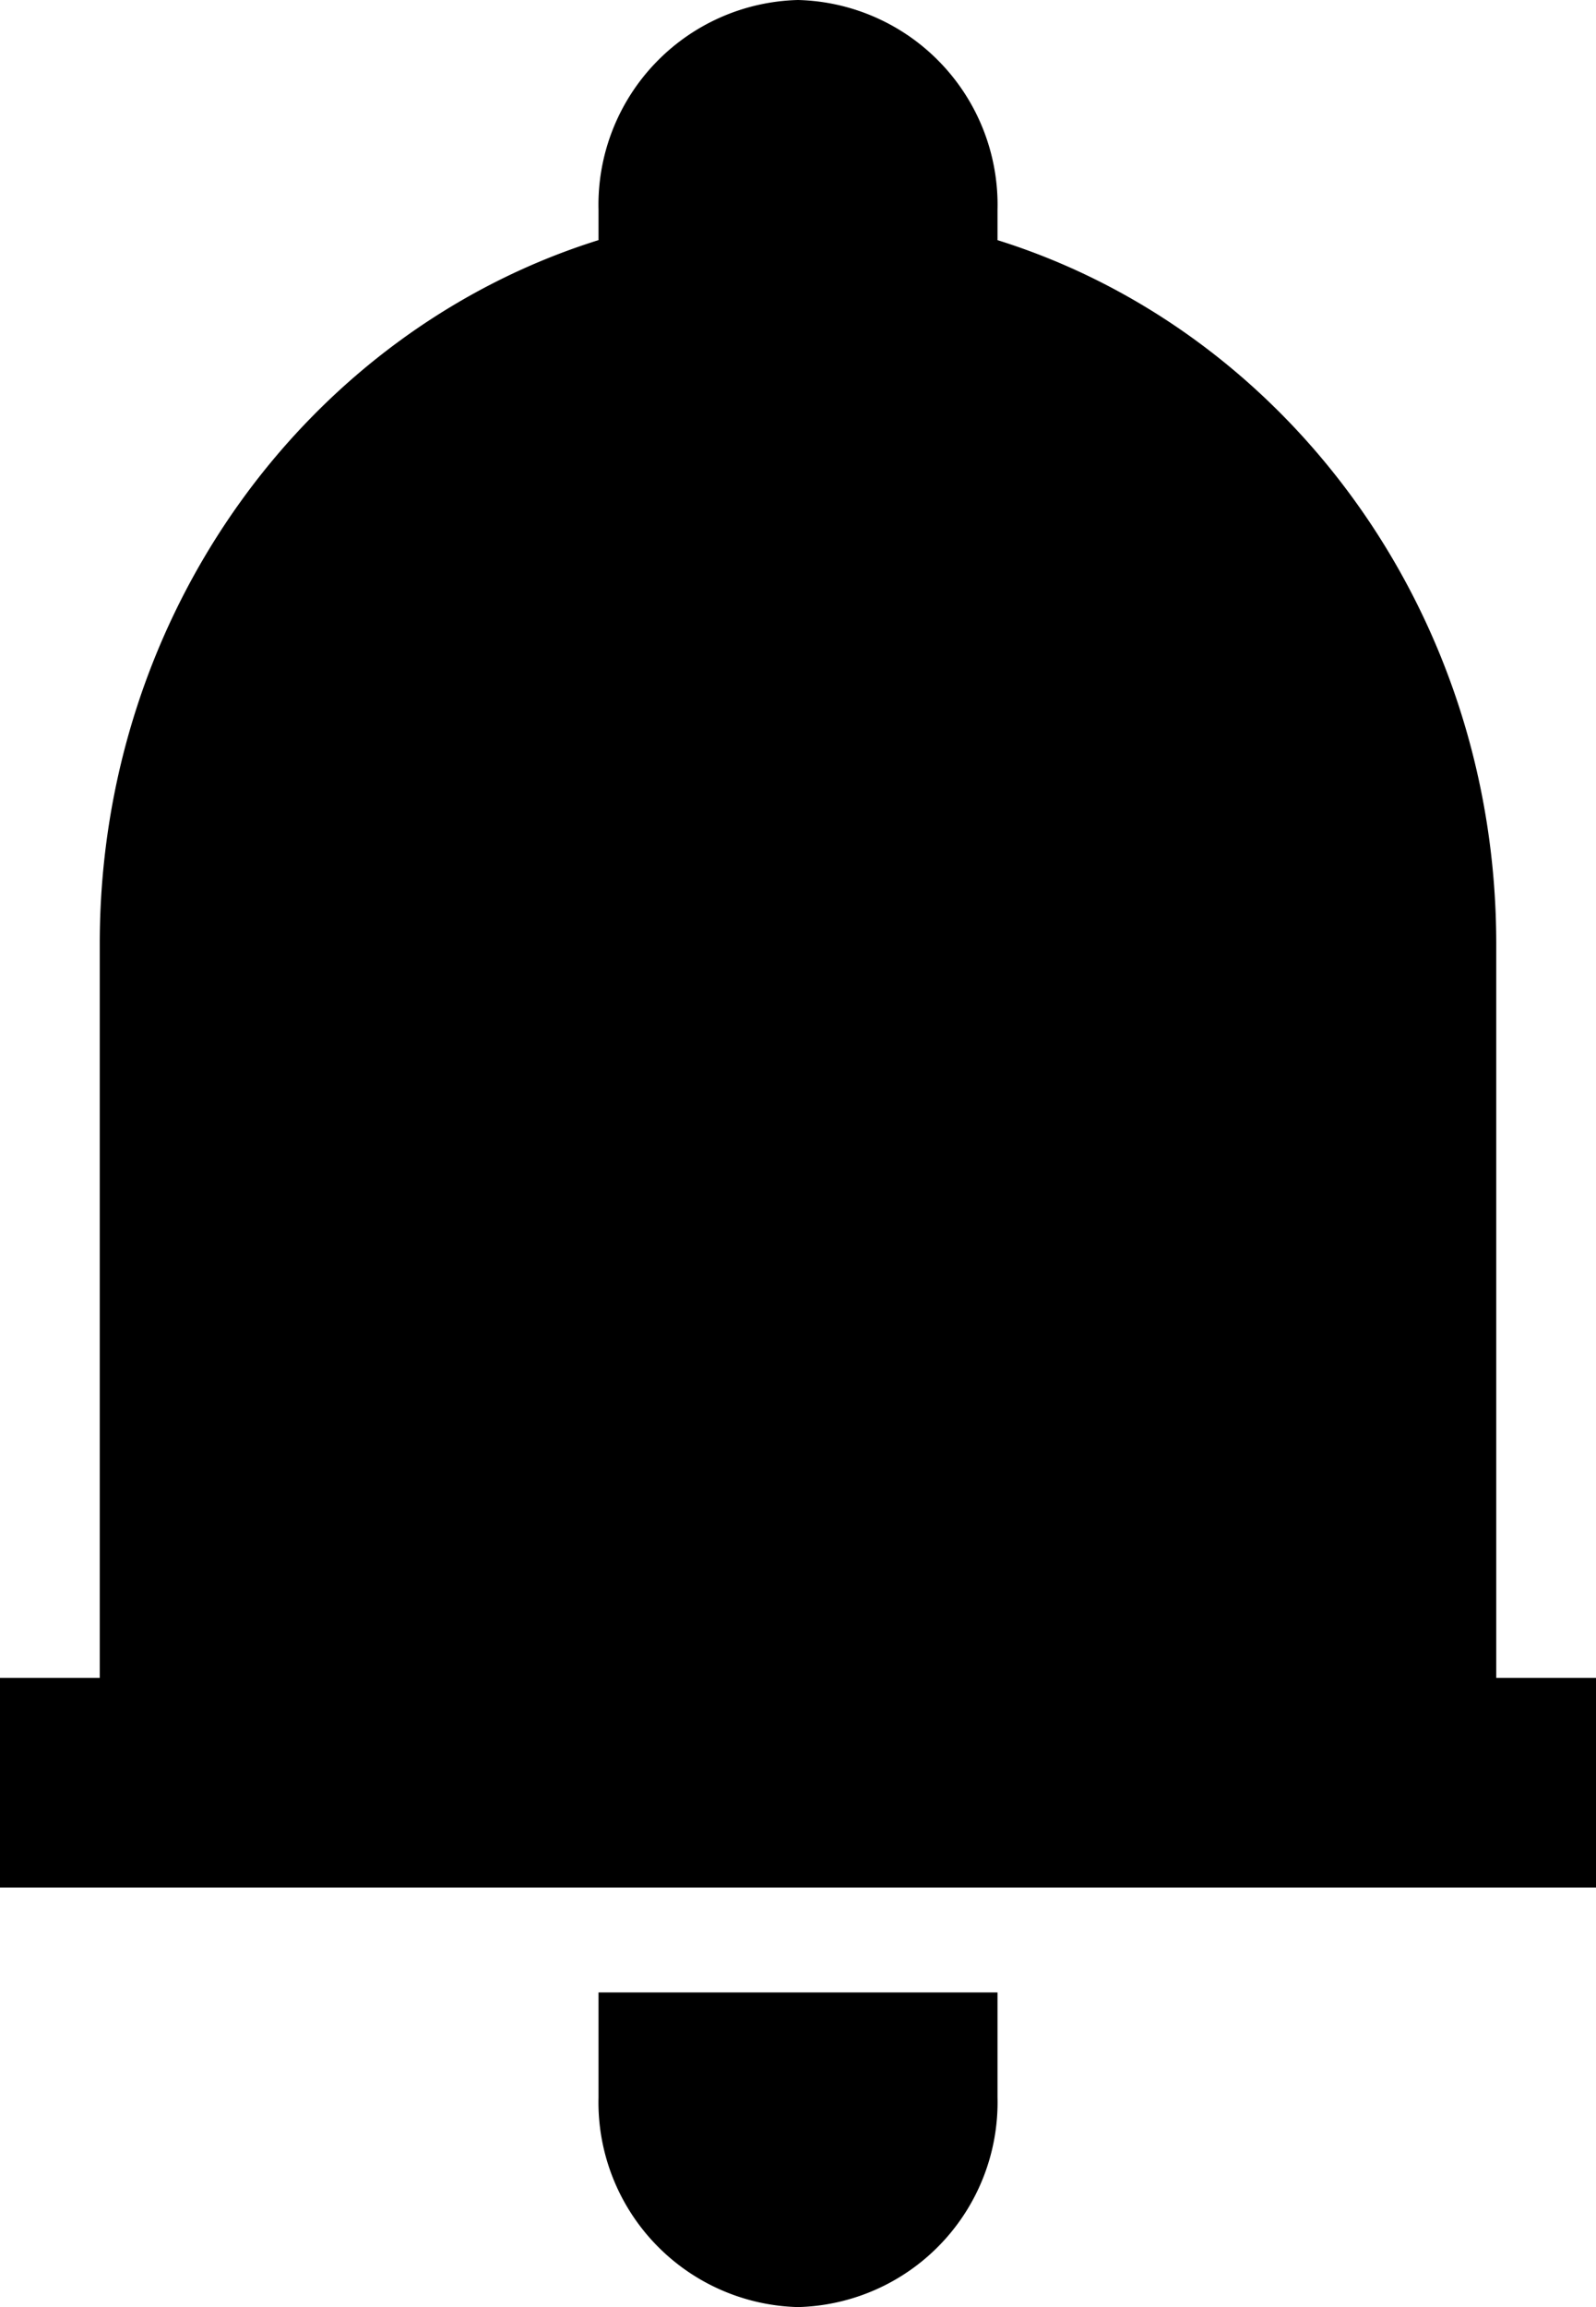 <svg xmlns="http://www.w3.org/2000/svg" width="59.5" height="85.944" viewBox="0 0 59.5 85.944">
  <path id="Notification" d="M41.188,8.813V9.946C51.94,13.307,59.781,23.771,59.781,36.159V63.505H63.5v7.813H4V63.505H7.719V36.159c0-12.388,7.841-22.852,18.594-26.214V8.813A7.632,7.632,0,0,1,33.75,1,7.632,7.632,0,0,1,41.188,8.813Zm0,70.318V75.225H26.313v3.907a7.632,7.632,0,0,0,7.438,7.813A7.632,7.632,0,0,0,41.188,79.131Z" transform="translate(-4 -1)" fill-rule="evenodd"/>
</svg>
